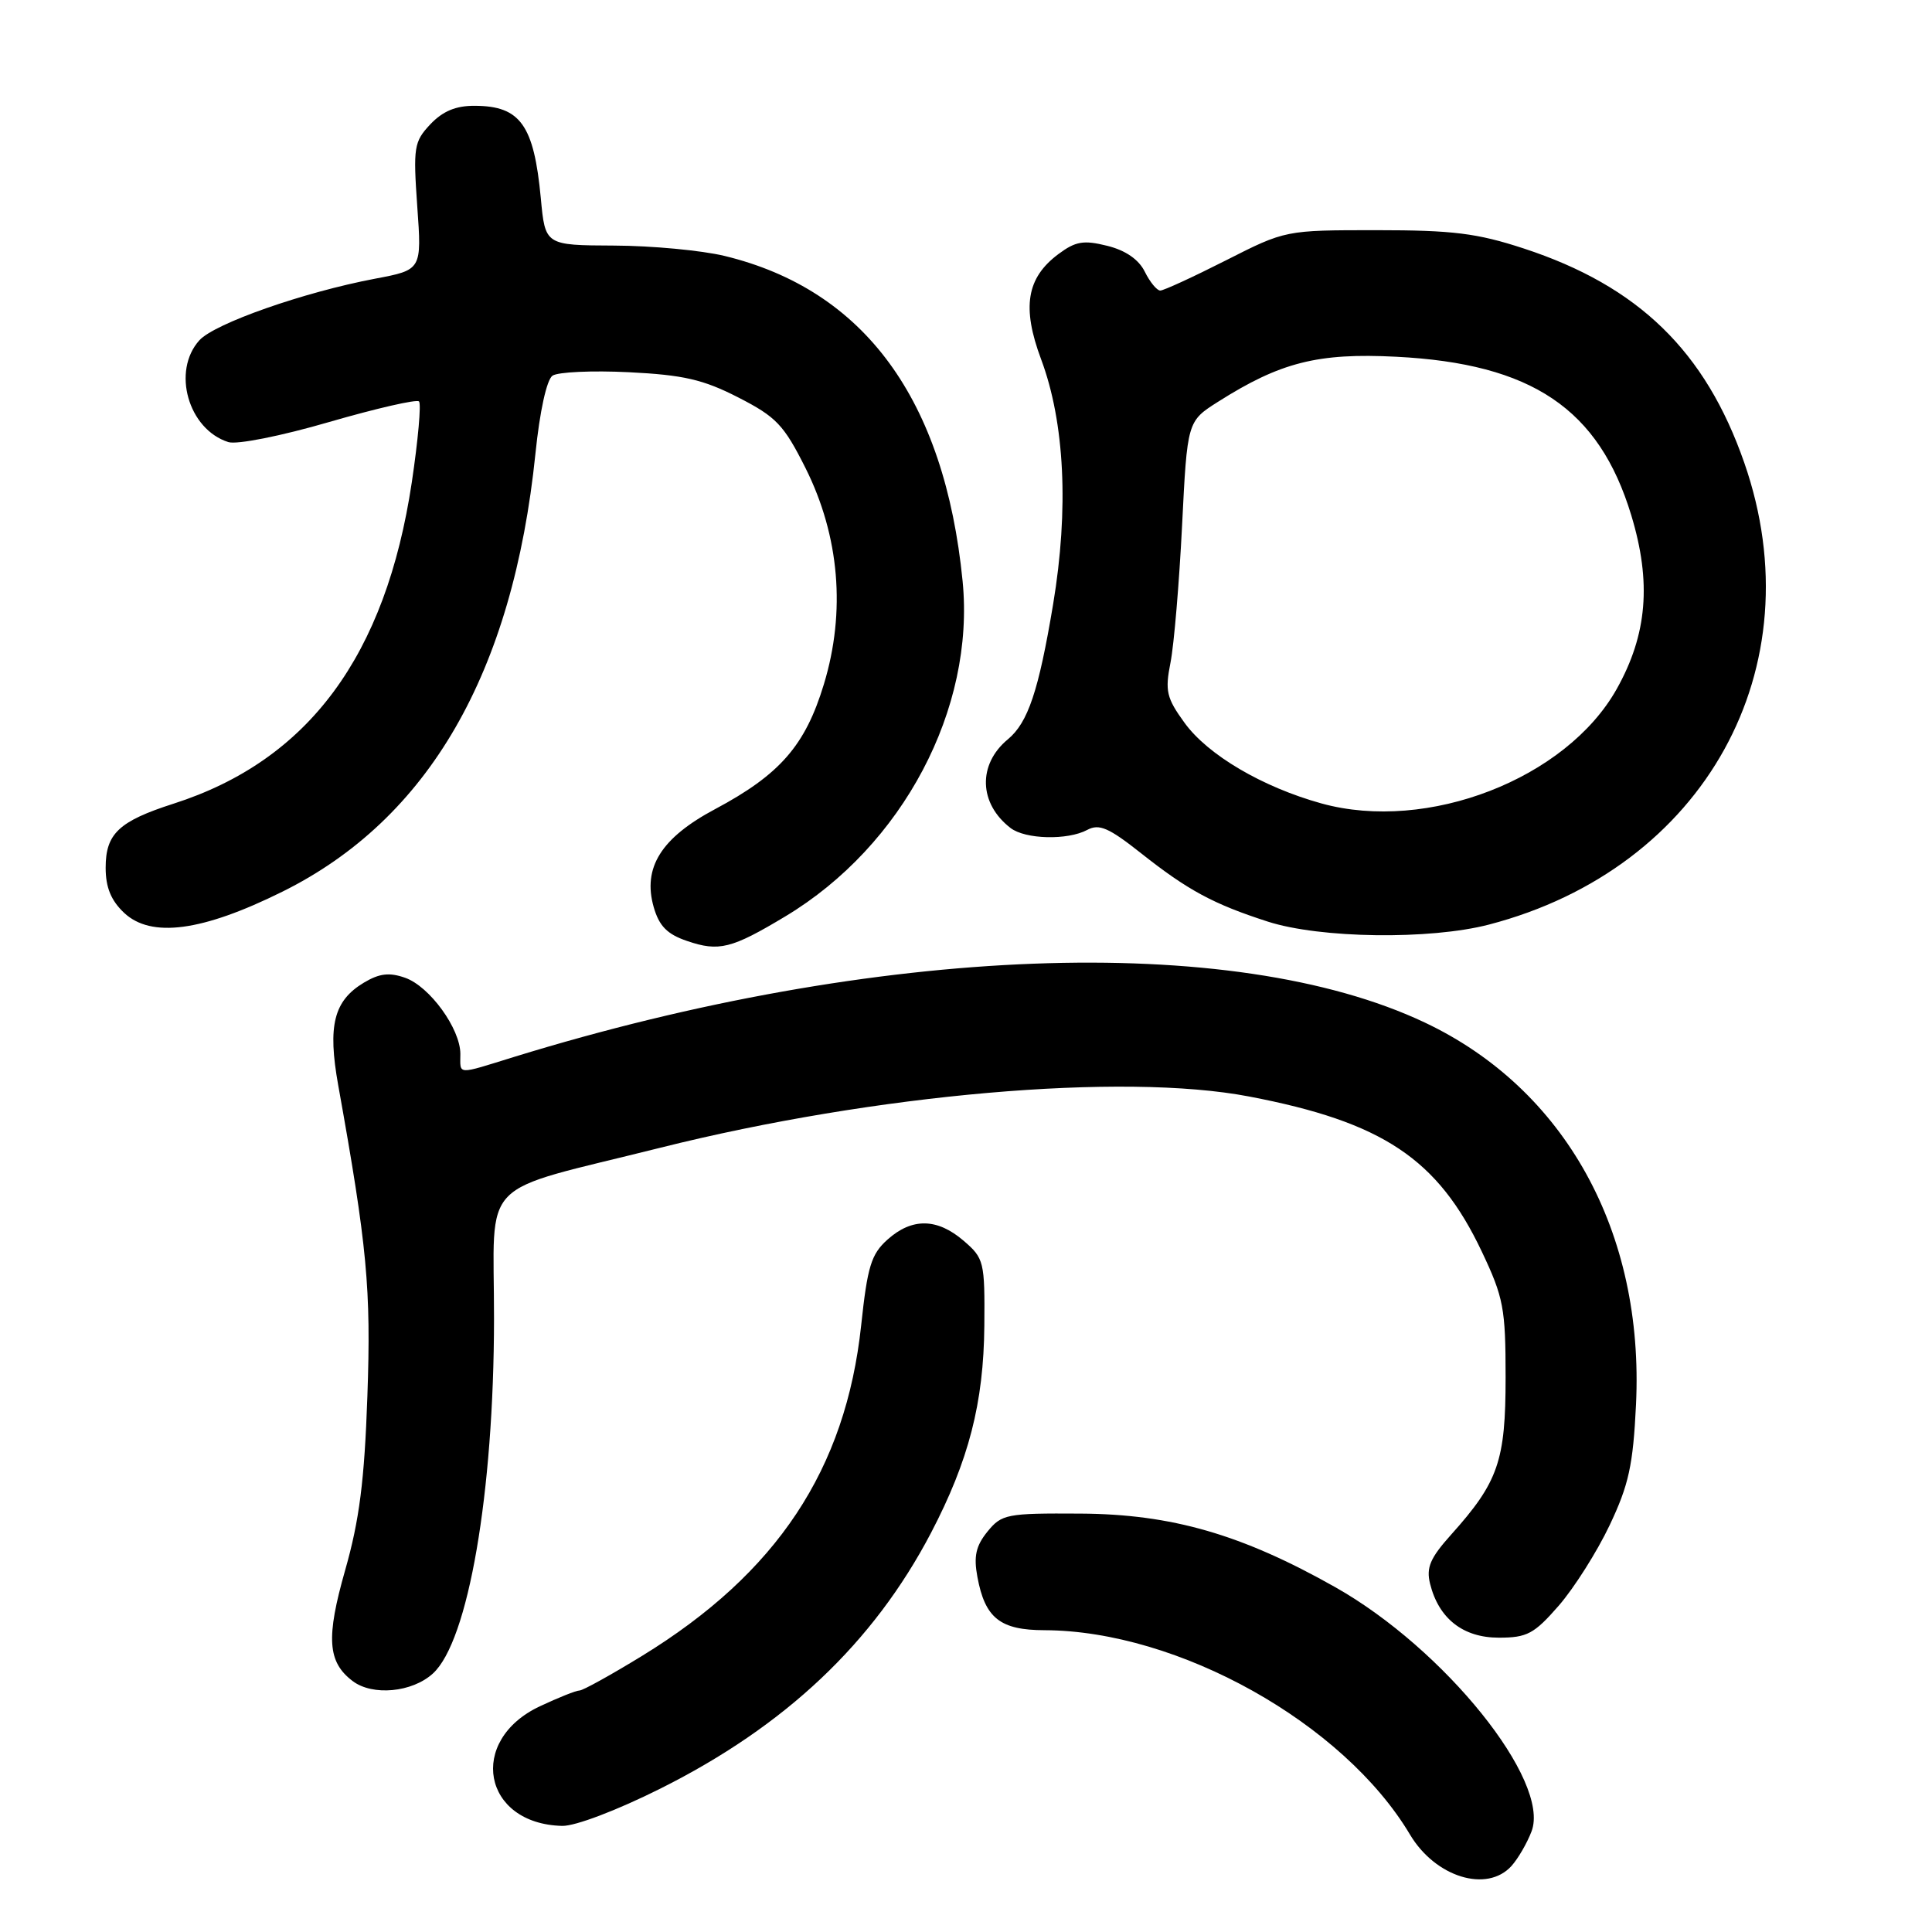 <?xml version="1.0" encoding="UTF-8" standalone="no"?>
<!DOCTYPE svg PUBLIC "-//W3C//DTD SVG 1.1//EN" "http://www.w3.org/Graphics/SVG/1.1/DTD/svg11.dtd" >
<svg xmlns="http://www.w3.org/2000/svg" xmlns:xlink="http://www.w3.org/1999/xlink" version="1.1" viewBox="0 0 256 256">
 <g >
 <path fill="currentColor"
d=" M 200.28 247.25 C 201.15 246.28 202.35 244.22 202.94 242.66 C 205.48 235.98 191.40 218.48 176.93 210.31 C 164.55 203.32 155.26 200.63 143.17 200.56 C 133.37 200.50 132.73 200.63 130.84 202.95 C 129.31 204.84 129.00 206.22 129.51 208.95 C 130.52 214.41 132.52 216.00 138.40 216.01 C 156.12 216.07 178.04 228.32 186.83 243.09 C 190.19 248.73 197.02 250.85 200.28 247.25 Z  M 87.50 237.00 C 104.07 228.71 115.72 217.70 123.36 203.12 C 128.37 193.53 130.34 185.90 130.43 175.66 C 130.50 167.18 130.39 166.73 127.69 164.41 C 124.19 161.40 120.85 161.34 117.60 164.25 C 115.44 166.18 114.94 167.81 114.11 175.61 C 112.06 194.72 102.96 208.45 85.05 219.43 C 80.95 221.94 77.23 224.00 76.79 224.00 C 76.34 224.00 73.98 224.94 71.54 226.09 C 61.89 230.62 63.96 241.69 74.50 241.94 C 76.22 241.98 81.77 239.87 87.50 237.00 Z  M 57.36 221.75 C 62.05 217.48 65.44 197.83 65.46 174.75 C 65.48 155.65 62.97 158.23 87.50 152.08 C 116.00 144.95 148.78 142.09 165.50 145.29 C 183.21 148.67 190.52 153.54 196.35 165.85 C 199.23 171.93 199.50 173.36 199.50 182.50 C 199.50 193.58 198.54 196.37 192.28 203.35 C 189.51 206.44 188.96 207.71 189.49 209.85 C 190.64 214.47 193.85 217.00 198.60 217.00 C 202.35 217.00 203.28 216.50 206.55 212.75 C 208.58 210.41 211.61 205.63 213.28 202.11 C 215.82 196.76 216.39 194.16 216.78 186.11 C 217.88 163.24 207.39 144.28 188.77 135.48 C 163.31 123.45 116.20 125.23 68.14 140.04 C 60.38 142.44 61.00 142.47 61.00 139.65 C 61.00 136.31 56.93 130.70 53.68 129.56 C 51.58 128.82 50.27 128.98 48.21 130.21 C 44.22 132.61 43.40 135.90 44.81 143.77 C 48.66 165.22 49.18 170.74 48.68 185.00 C 48.29 196.21 47.62 201.44 45.74 208.04 C 43.18 217.02 43.40 220.23 46.73 222.75 C 49.37 224.75 54.61 224.26 57.36 221.75 Z  M 104.07 121.42 C 119.62 112.08 129.22 93.91 127.55 77.00 C 125.17 52.92 114.54 38.40 96.00 33.91 C 92.97 33.18 86.39 32.56 81.37 32.54 C 72.24 32.50 72.24 32.50 71.66 26.26 C 70.75 16.57 68.95 14.04 62.92 14.02 C 60.40 14.00 58.67 14.73 57.02 16.47 C 54.85 18.78 54.74 19.51 55.29 27.36 C 55.89 35.76 55.89 35.76 49.69 36.93 C 40.23 38.72 28.44 42.86 26.42 45.09 C 22.74 49.16 24.94 56.90 30.26 58.58 C 31.38 58.94 37.27 57.77 43.61 55.92 C 49.86 54.11 55.22 52.88 55.52 53.19 C 55.83 53.50 55.40 58.31 54.57 63.88 C 51.12 86.91 40.87 100.76 23.00 106.49 C 15.74 108.82 14.00 110.47 14.00 114.98 C 14.00 117.58 14.71 119.32 16.45 120.96 C 20.03 124.32 26.80 123.42 37.40 118.16 C 56.78 108.56 67.97 89.19 70.95 60.09 C 71.52 54.50 72.44 50.31 73.21 49.78 C 73.92 49.29 78.47 49.08 83.32 49.32 C 90.55 49.68 93.17 50.28 97.82 52.66 C 102.86 55.24 103.86 56.29 106.74 62.03 C 111.24 71.04 112.09 81.05 109.17 90.66 C 106.71 98.78 103.35 102.63 94.76 107.21 C 87.60 111.02 85.13 114.97 86.62 120.20 C 87.34 122.70 88.40 123.79 91.03 124.68 C 95.26 126.13 96.93 125.71 104.07 121.42 Z  M 197.30 122.51 C 225.88 115.06 240.58 88.48 231.13 61.33 C 225.98 46.53 217.10 37.90 201.89 32.92 C 195.72 30.90 192.50 30.50 182.41 30.50 C 170.32 30.50 170.32 30.50 162.44 34.50 C 158.10 36.70 154.19 38.50 153.74 38.50 C 153.30 38.50 152.37 37.38 151.69 36.00 C 150.89 34.38 149.14 33.17 146.71 32.57 C 143.58 31.79 142.52 31.97 140.24 33.67 C 136.02 36.82 135.38 40.72 137.95 47.60 C 141.08 55.97 141.65 67.45 139.54 80.09 C 137.63 91.52 136.22 95.75 133.55 97.96 C 129.53 101.29 129.69 106.48 133.91 109.72 C 135.87 111.22 141.46 111.36 144.06 109.97 C 145.64 109.12 146.91 109.67 151.16 113.03 C 157.40 117.97 160.77 119.79 168.00 122.12 C 174.93 124.35 189.47 124.55 197.30 122.51 Z  M 175.10 106.46 C 167.27 104.29 160.05 100.04 156.96 95.78 C 154.57 92.48 154.35 91.57 155.10 87.78 C 155.56 85.43 156.25 77.27 156.63 69.66 C 157.32 55.82 157.32 55.82 161.41 53.23 C 169.66 48.00 174.63 46.74 185.00 47.27 C 202.99 48.18 211.87 54.16 216.15 68.27 C 218.85 77.16 218.27 84.08 214.22 91.30 C 207.53 103.21 189.14 110.34 175.10 106.46 Z "/>
</g>
</svg>